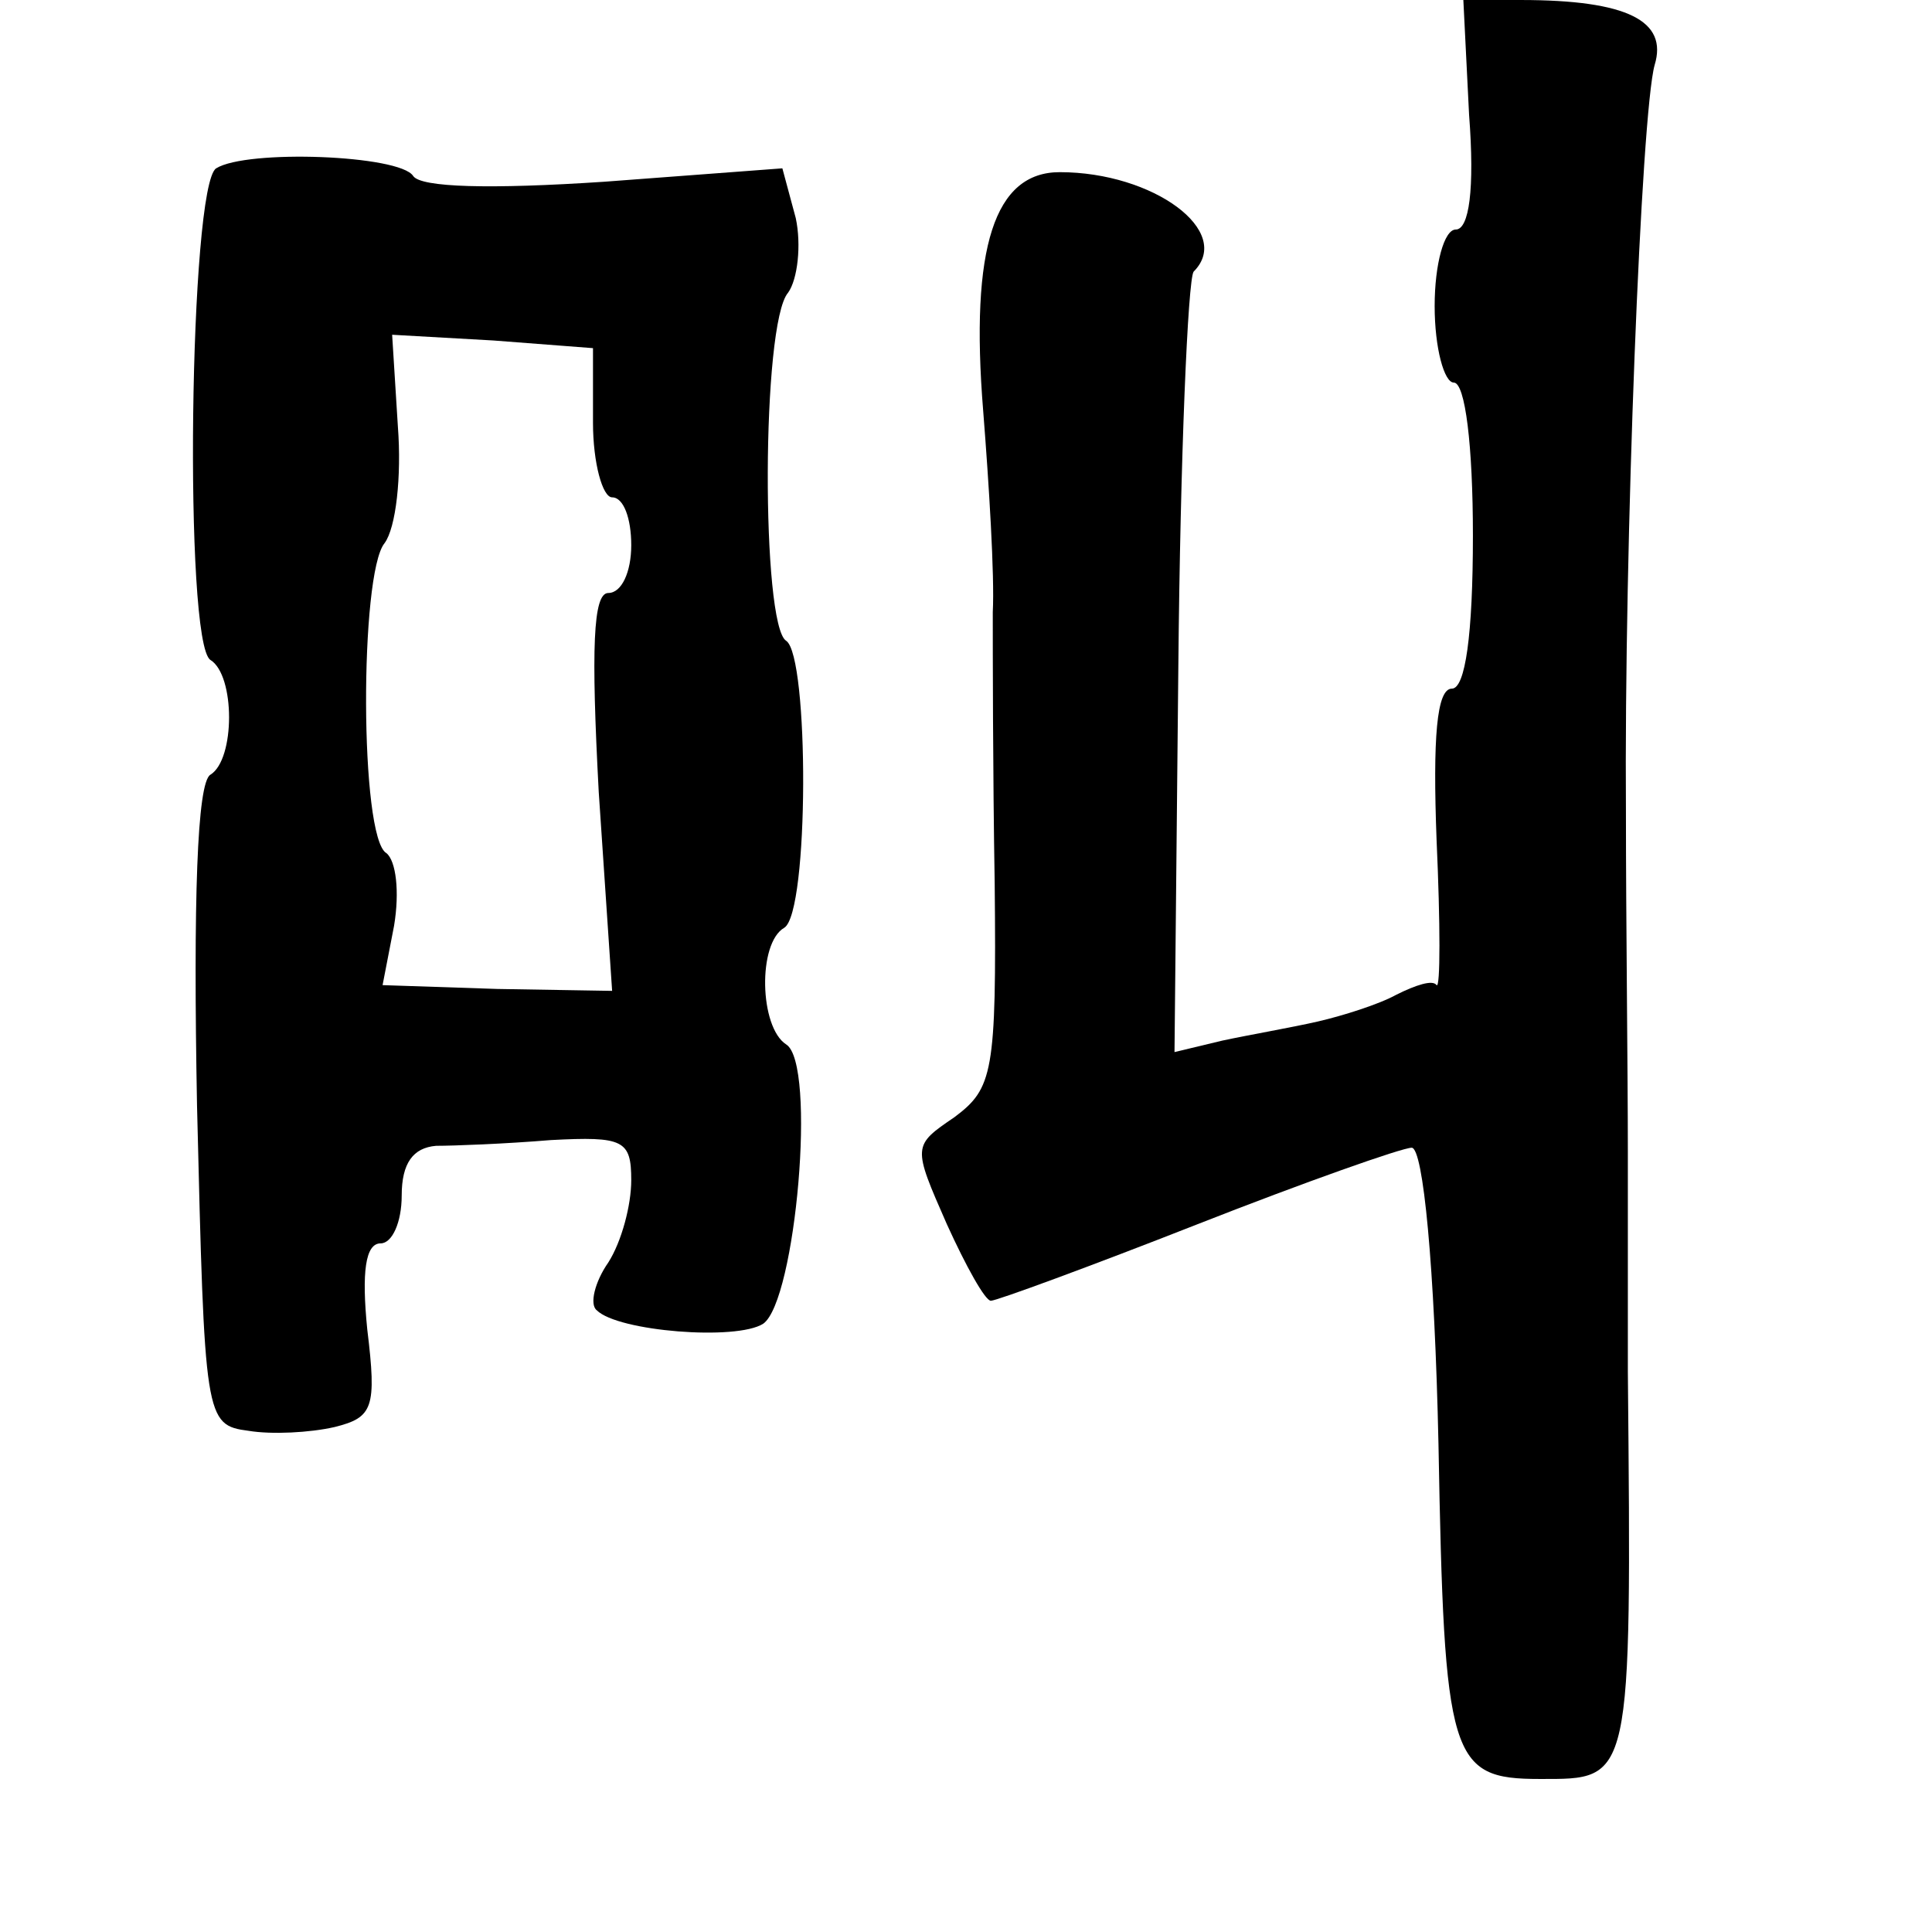 <?xml version="1.0" standalone="no"?>
<!DOCTYPE svg PUBLIC "-//W3C//DTD SVG 20010904//EN"
 "http://www.w3.org/TR/2001/REC-SVG-20010904/DTD/svg10.dtd">
<svg version="1.0" xmlns="http://www.w3.org/2000/svg"
 width="101pt" height="101pt" viewBox="0 0 101 101"
 preserveAspectRatio="xMidYMid meet">
<g transform="translate(0,101) scale(0.1,-0.1)"
fill="#000000" stroke="none">
<path d="M768 950 c3 -39 0 -60 -7 -60 -6 0 -11 -18 -11 -40 0 -22 5 -40 10
-40 6 0 10 -33 10 -80 0 -52 -4 -80 -11 -80 -8 0 -10 -26 -8 -79 2 -44 2 -78
0 -76 -2 3 -11 0 -21 -5 -9 -5 -28 -11 -41 -14 -13 -3 -36 -7 -50 -10 l-25 -6
2 201 c1 110 5 203 8 207 21 21 -21 52 -70 52 -34 0 -47 -39 -40 -125 3 -38 6
-86 5 -105 0 -19 0 -83 1 -142 1 -99 -1 -107 -21 -122 -22 -15 -22 -15 -4 -56
10 -22 20 -40 23 -40 3 0 52 18 108 40 56 22 107 40 112 40 6 0 12 -62 14
-155 3 -165 6 -175 53 -175 48 0 48 -3 46 213 0 20 0 72 0 115 0 42 -1 122 -1
177 -1 140 8 366 15 391 7 23 -14 34 -70 34 l-30 0 3 -60z"/>
<path d="M113 922 c-14 -9 -17 -248 -3 -257 13 -8 13 -52 0 -60 -7 -4 -9 -66
-7 -173 4 -164 4 -167 27 -170 12 -2 32 -1 45 2 20 5 22 10 17 51 -3 30 -1 45
7 45 6 0 11 11 11 25 0 17 6 25 18 26 9 0 36 1 60 3 38 2 42 0 42 -21 0 -13
-5 -32 -12 -43 -7 -10 -10 -22 -6 -25 11 -11 73 -16 87 -7 17 12 28 136 12
146 -14 9 -15 53 -1 61 13 8 13 142 1 150 -13 8 -13 166 1 182 5 7 7 25 4 39
l-7 26 -93 -7 c-60 -4 -96 -3 -100 3 -7 11 -87 14 -103 4z m197 -133 c0 -21 5
-39 10 -39 6 0 10 -11 10 -25 0 -14 -5 -25 -12 -25 -8 0 -9 -29 -5 -104 l7
-104 -60 1 -60 2 6 31 c3 18 1 34 -4 38 -14 8 -14 146 -1 162 6 8 9 35 7 61
l-3 48 53 -3 52 -4 0 -39z"/>
</g>
</svg>
